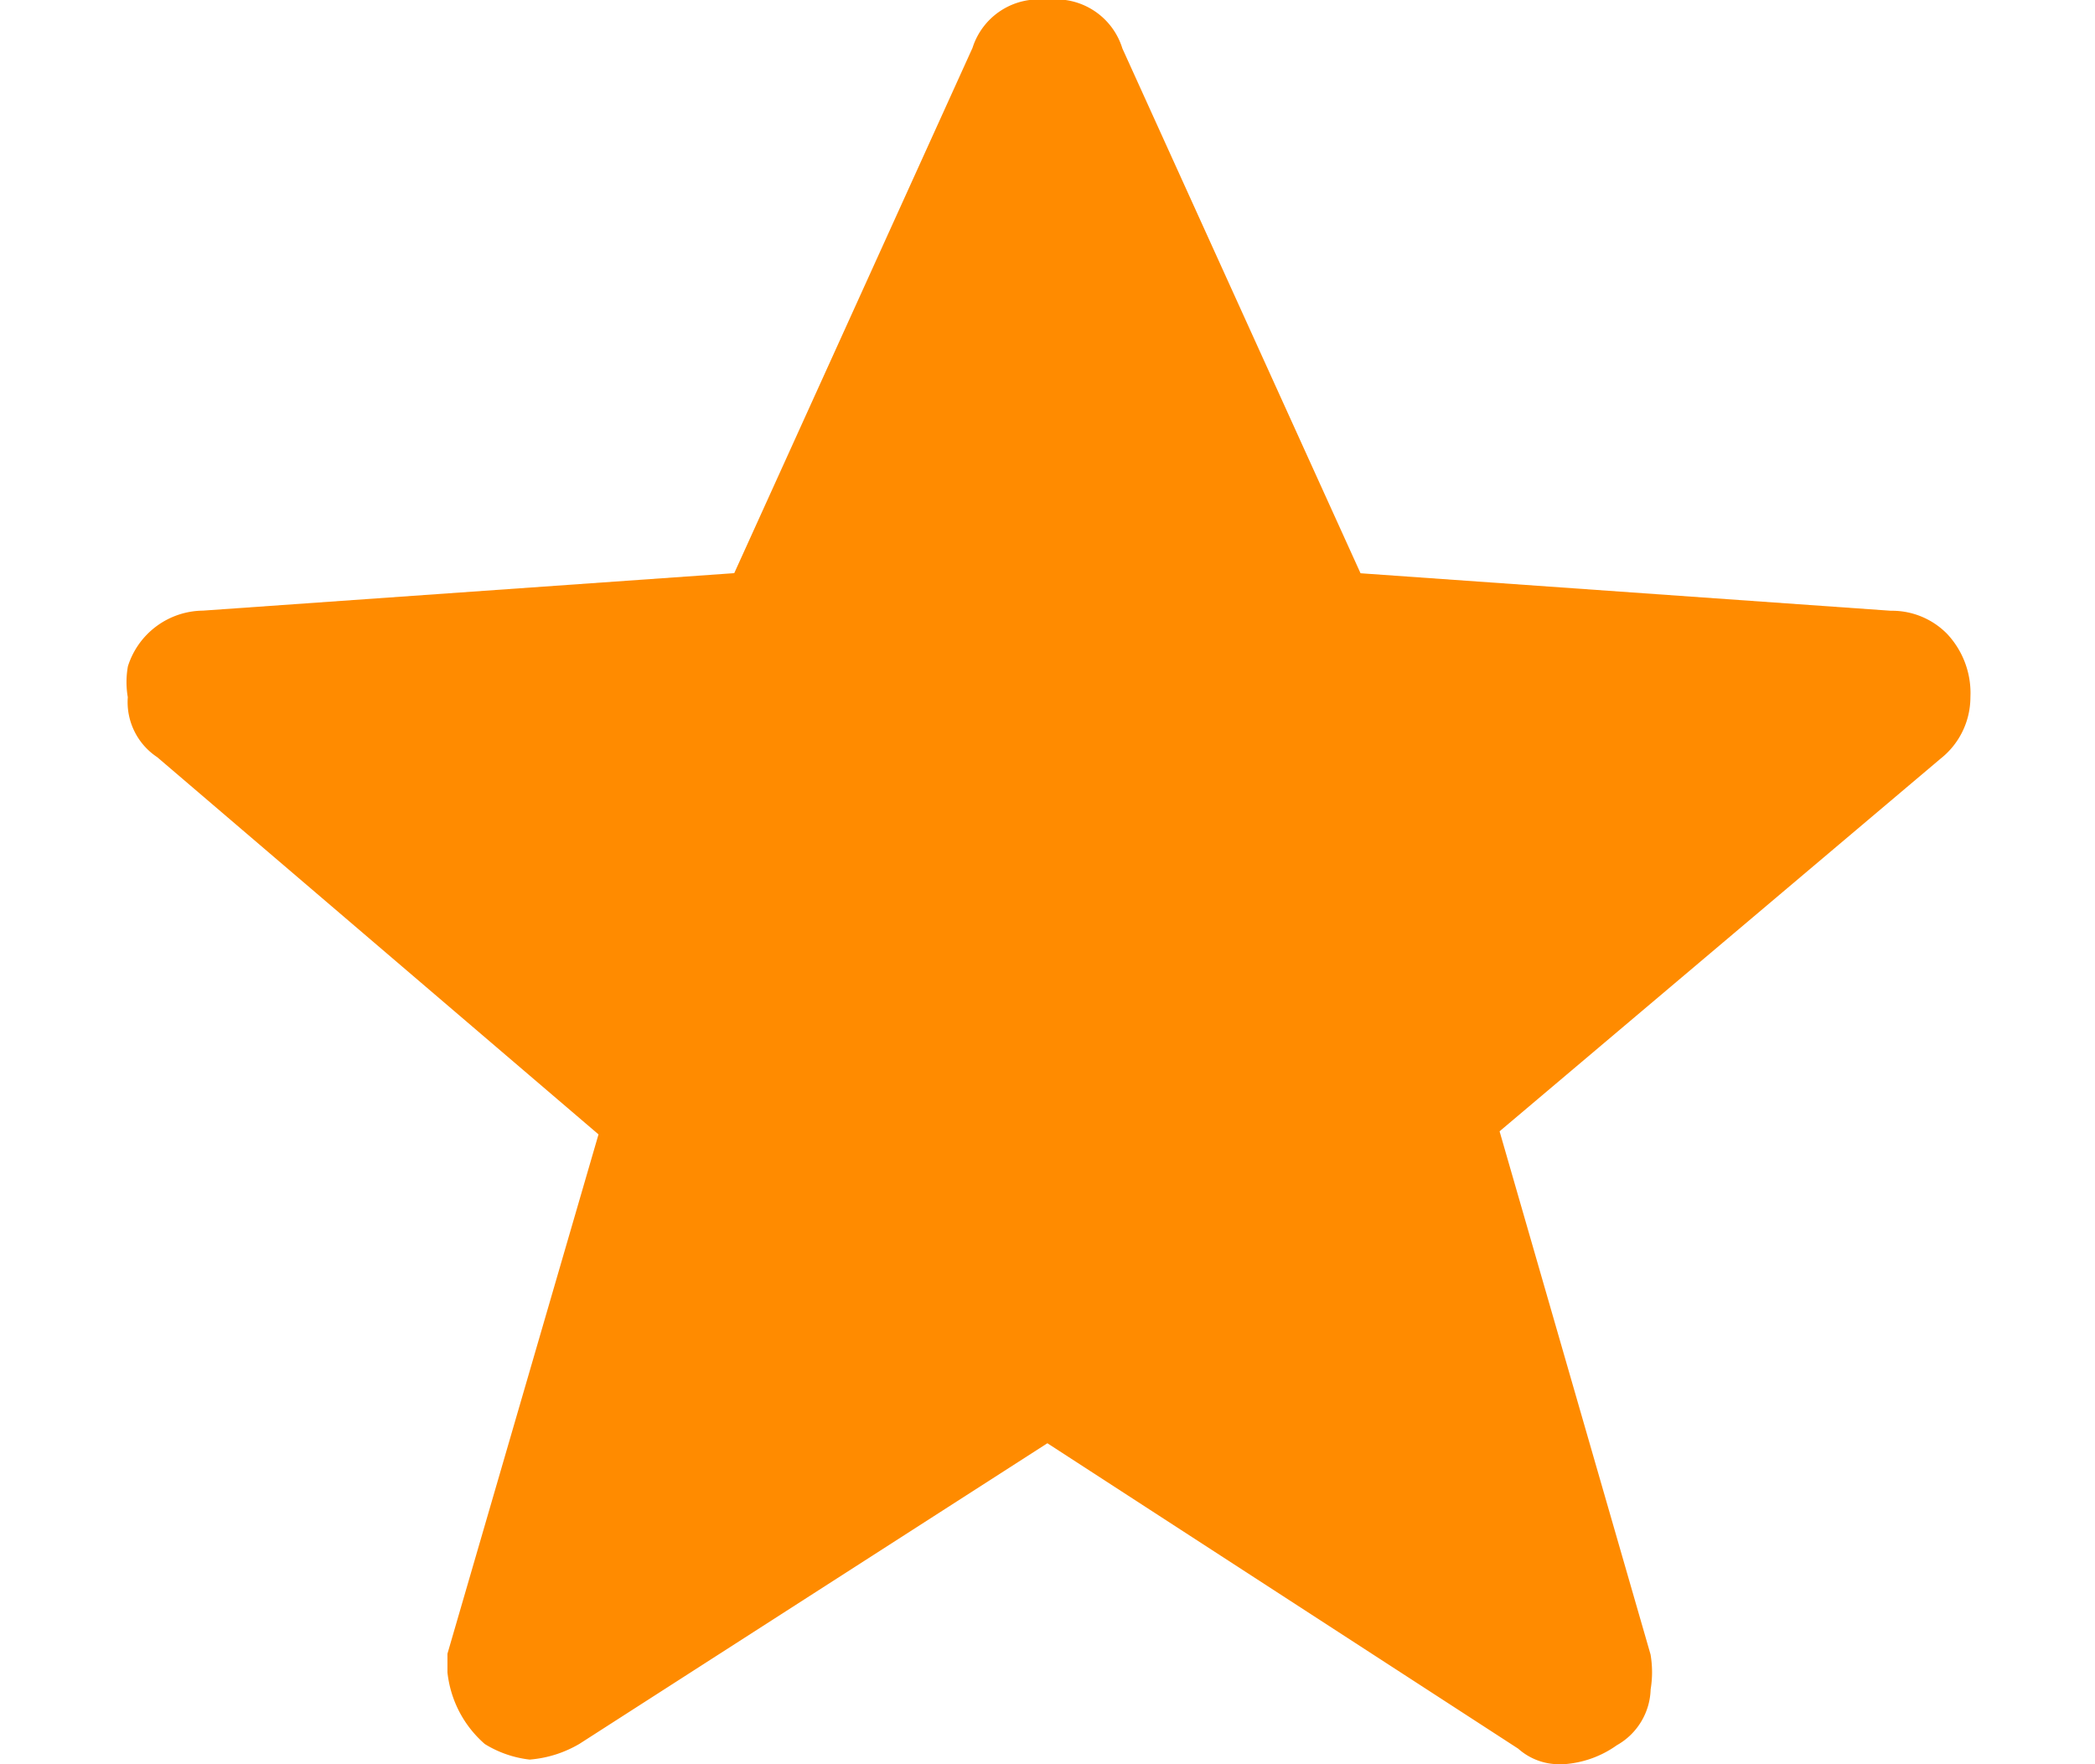 <svg xmlns="http://www.w3.org/2000/svg" width="19" height="16" viewBox="0 0 19 16"><path fill="#ff8b00" d="M14.18 16a.933.933 0 0 0 .483-.172.6.6 0 0 0 .307-.507.95.95 0 0 0-.001-.317L13.6 10.26l4-3.38a.71.71 0 0 0 .27-.55l.001-.043a.784.784 0 0 0-.212-.538.7.7 0 0 0-.5-.21h-.011l-4.809-.34-2.16-4.76a.631.631 0 0 0-.683-.44.63.63 0 0 0-.676.435L6.659 5.198l-4.82.34a.721.721 0 0 0-.679.505.81.81 0 0 0-.001.28.599.599 0 0 0 .267.544l4.002 3.421-1.37 4.71v.17c.029.261.154.488.339.649a.983.983 0 0 0 .407.141c.169-.014.318-.065.45-.142l4.245-2.727 4.27 2.77a.555.555 0 0 0 .372.141l.04-.001z"/></svg>